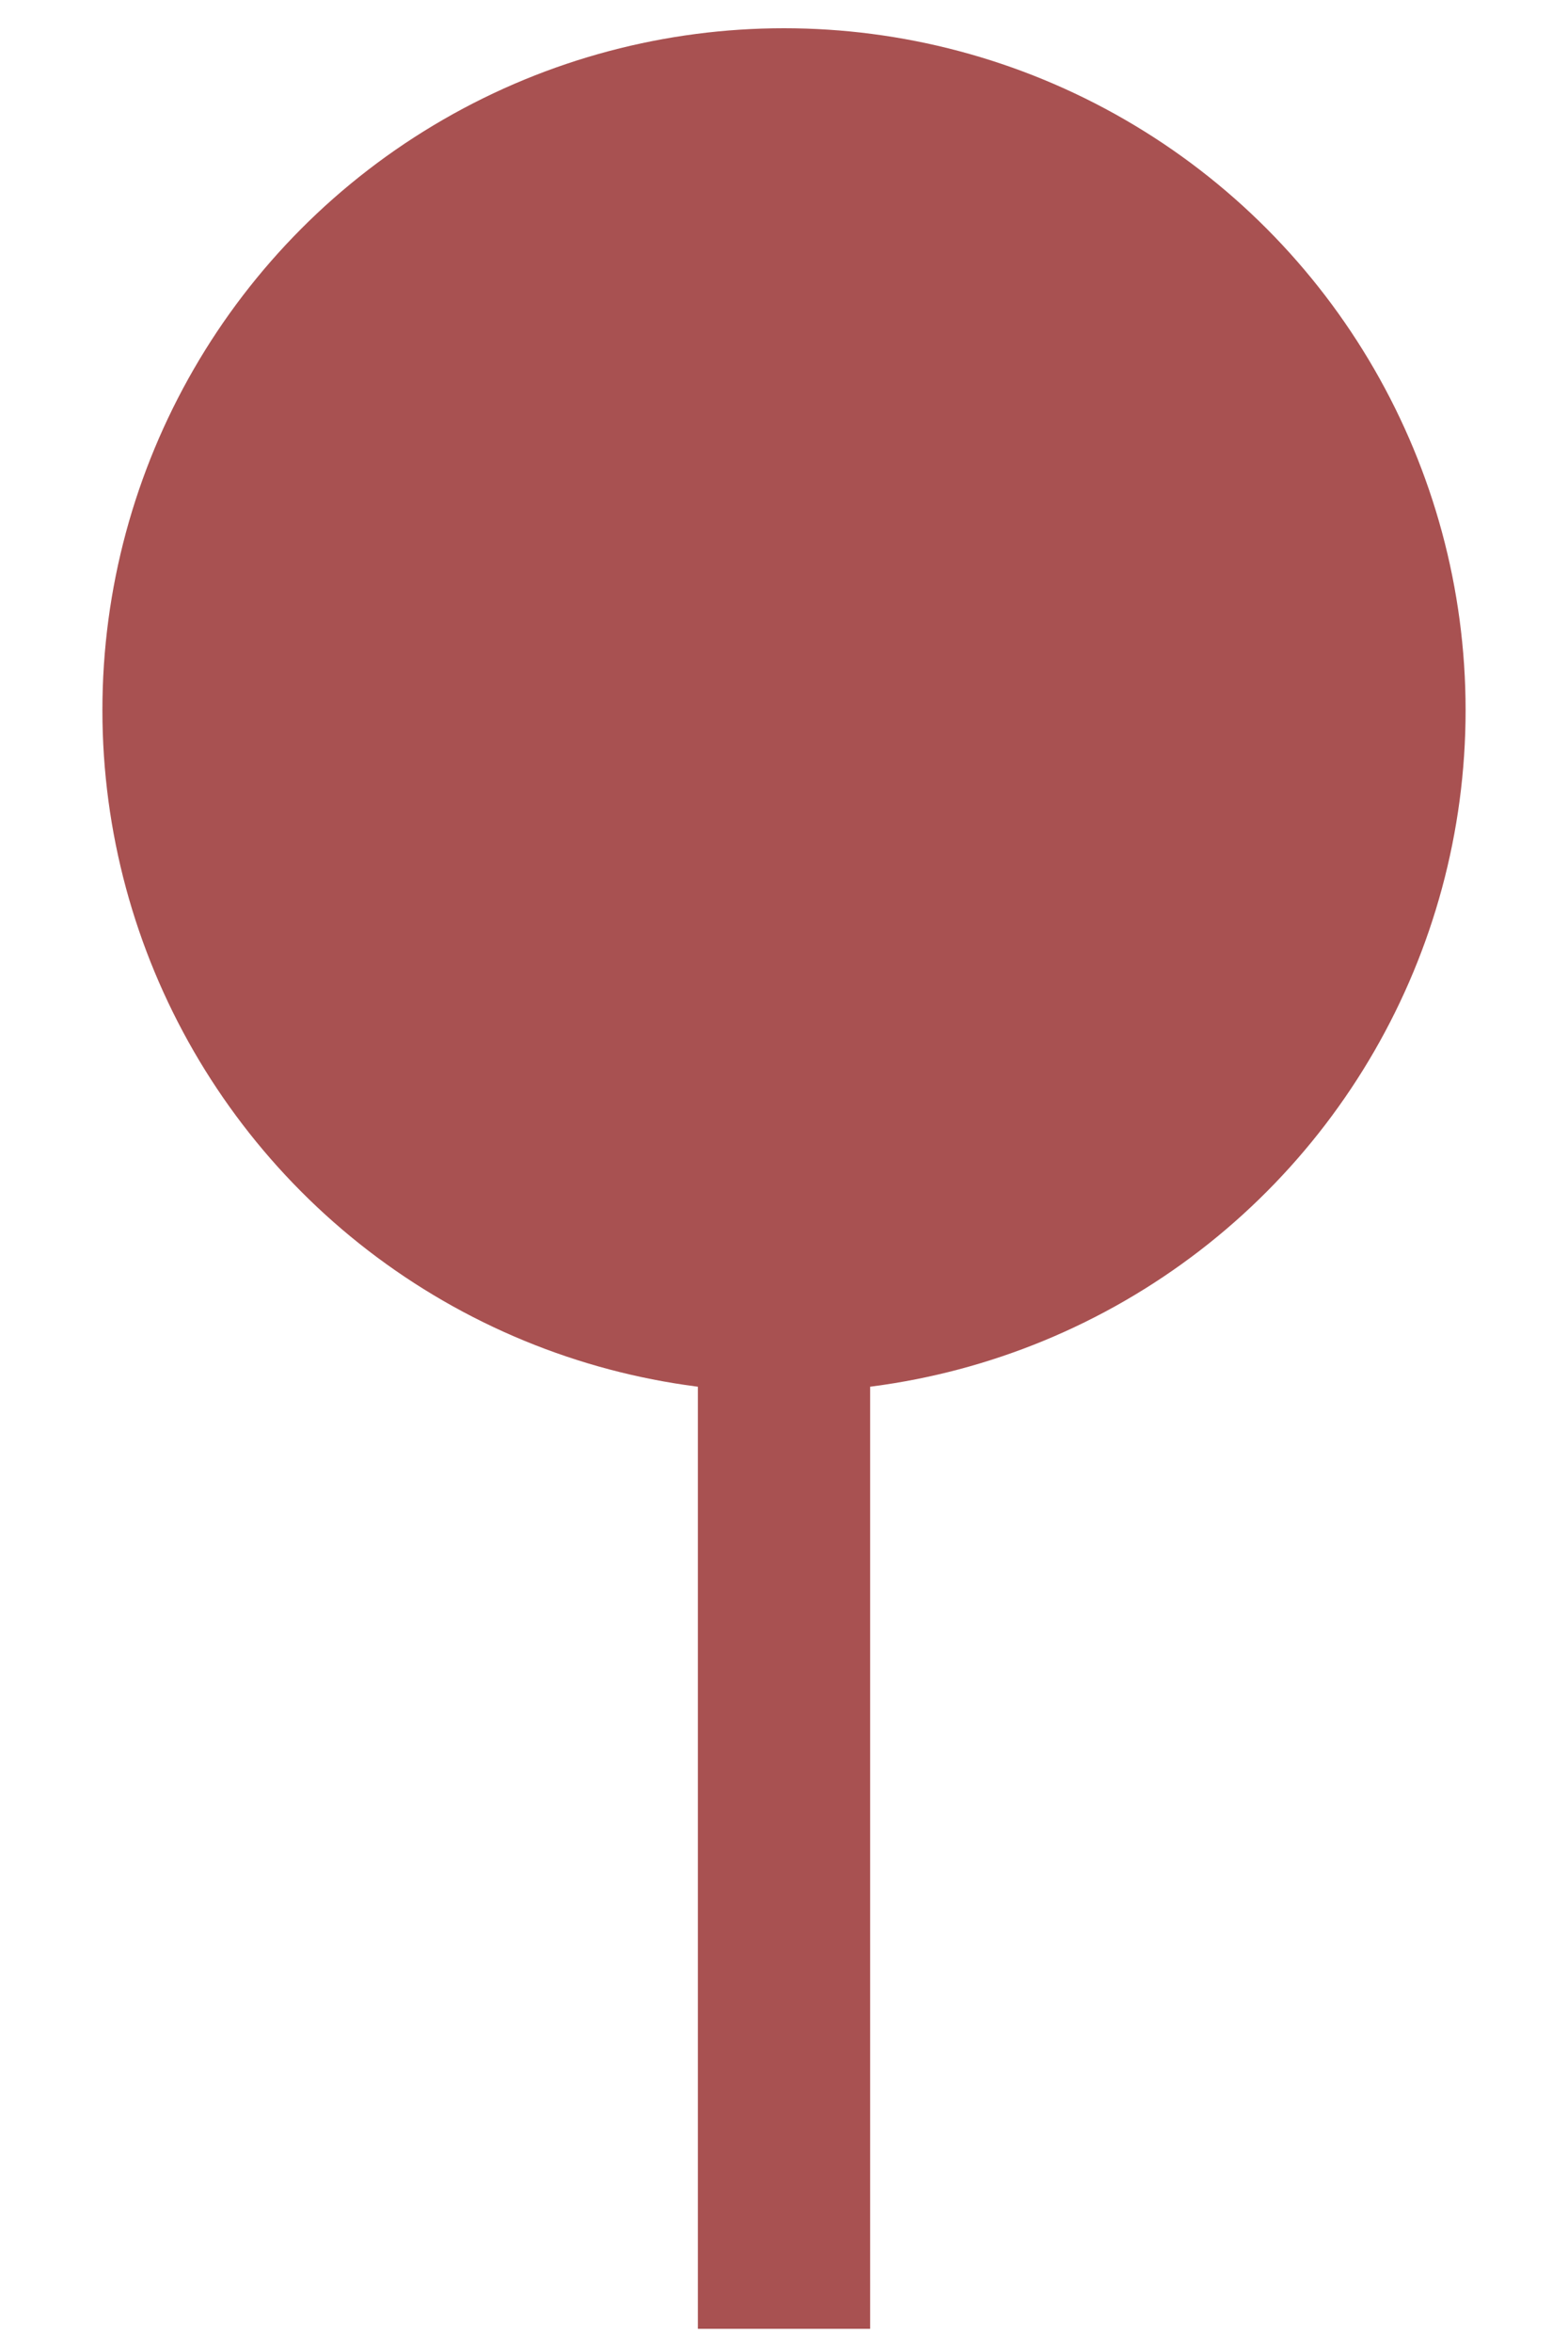 <?xml version="1.0" encoding="UTF-8"?>
<svg id="Ebene_1" xmlns="http://www.w3.org/2000/svg" version="1.1" viewBox="0 0 735 1102">
  <!-- Generator: Adobe Illustrator 29.5.0, SVG Export Plug-In . SVG Version: 2.1.0 Build 137)  -->
  <defs>
    <style>
      .st0 {
        fill: #a85151;
      }
    </style>
  </defs>
  <circle class="st0" cx="367.5" cy="332.73" r="319.5"/>
  <rect class="st0" x="327.12" y="325.39" width="80.77" height="765.66"/>
</svg>
